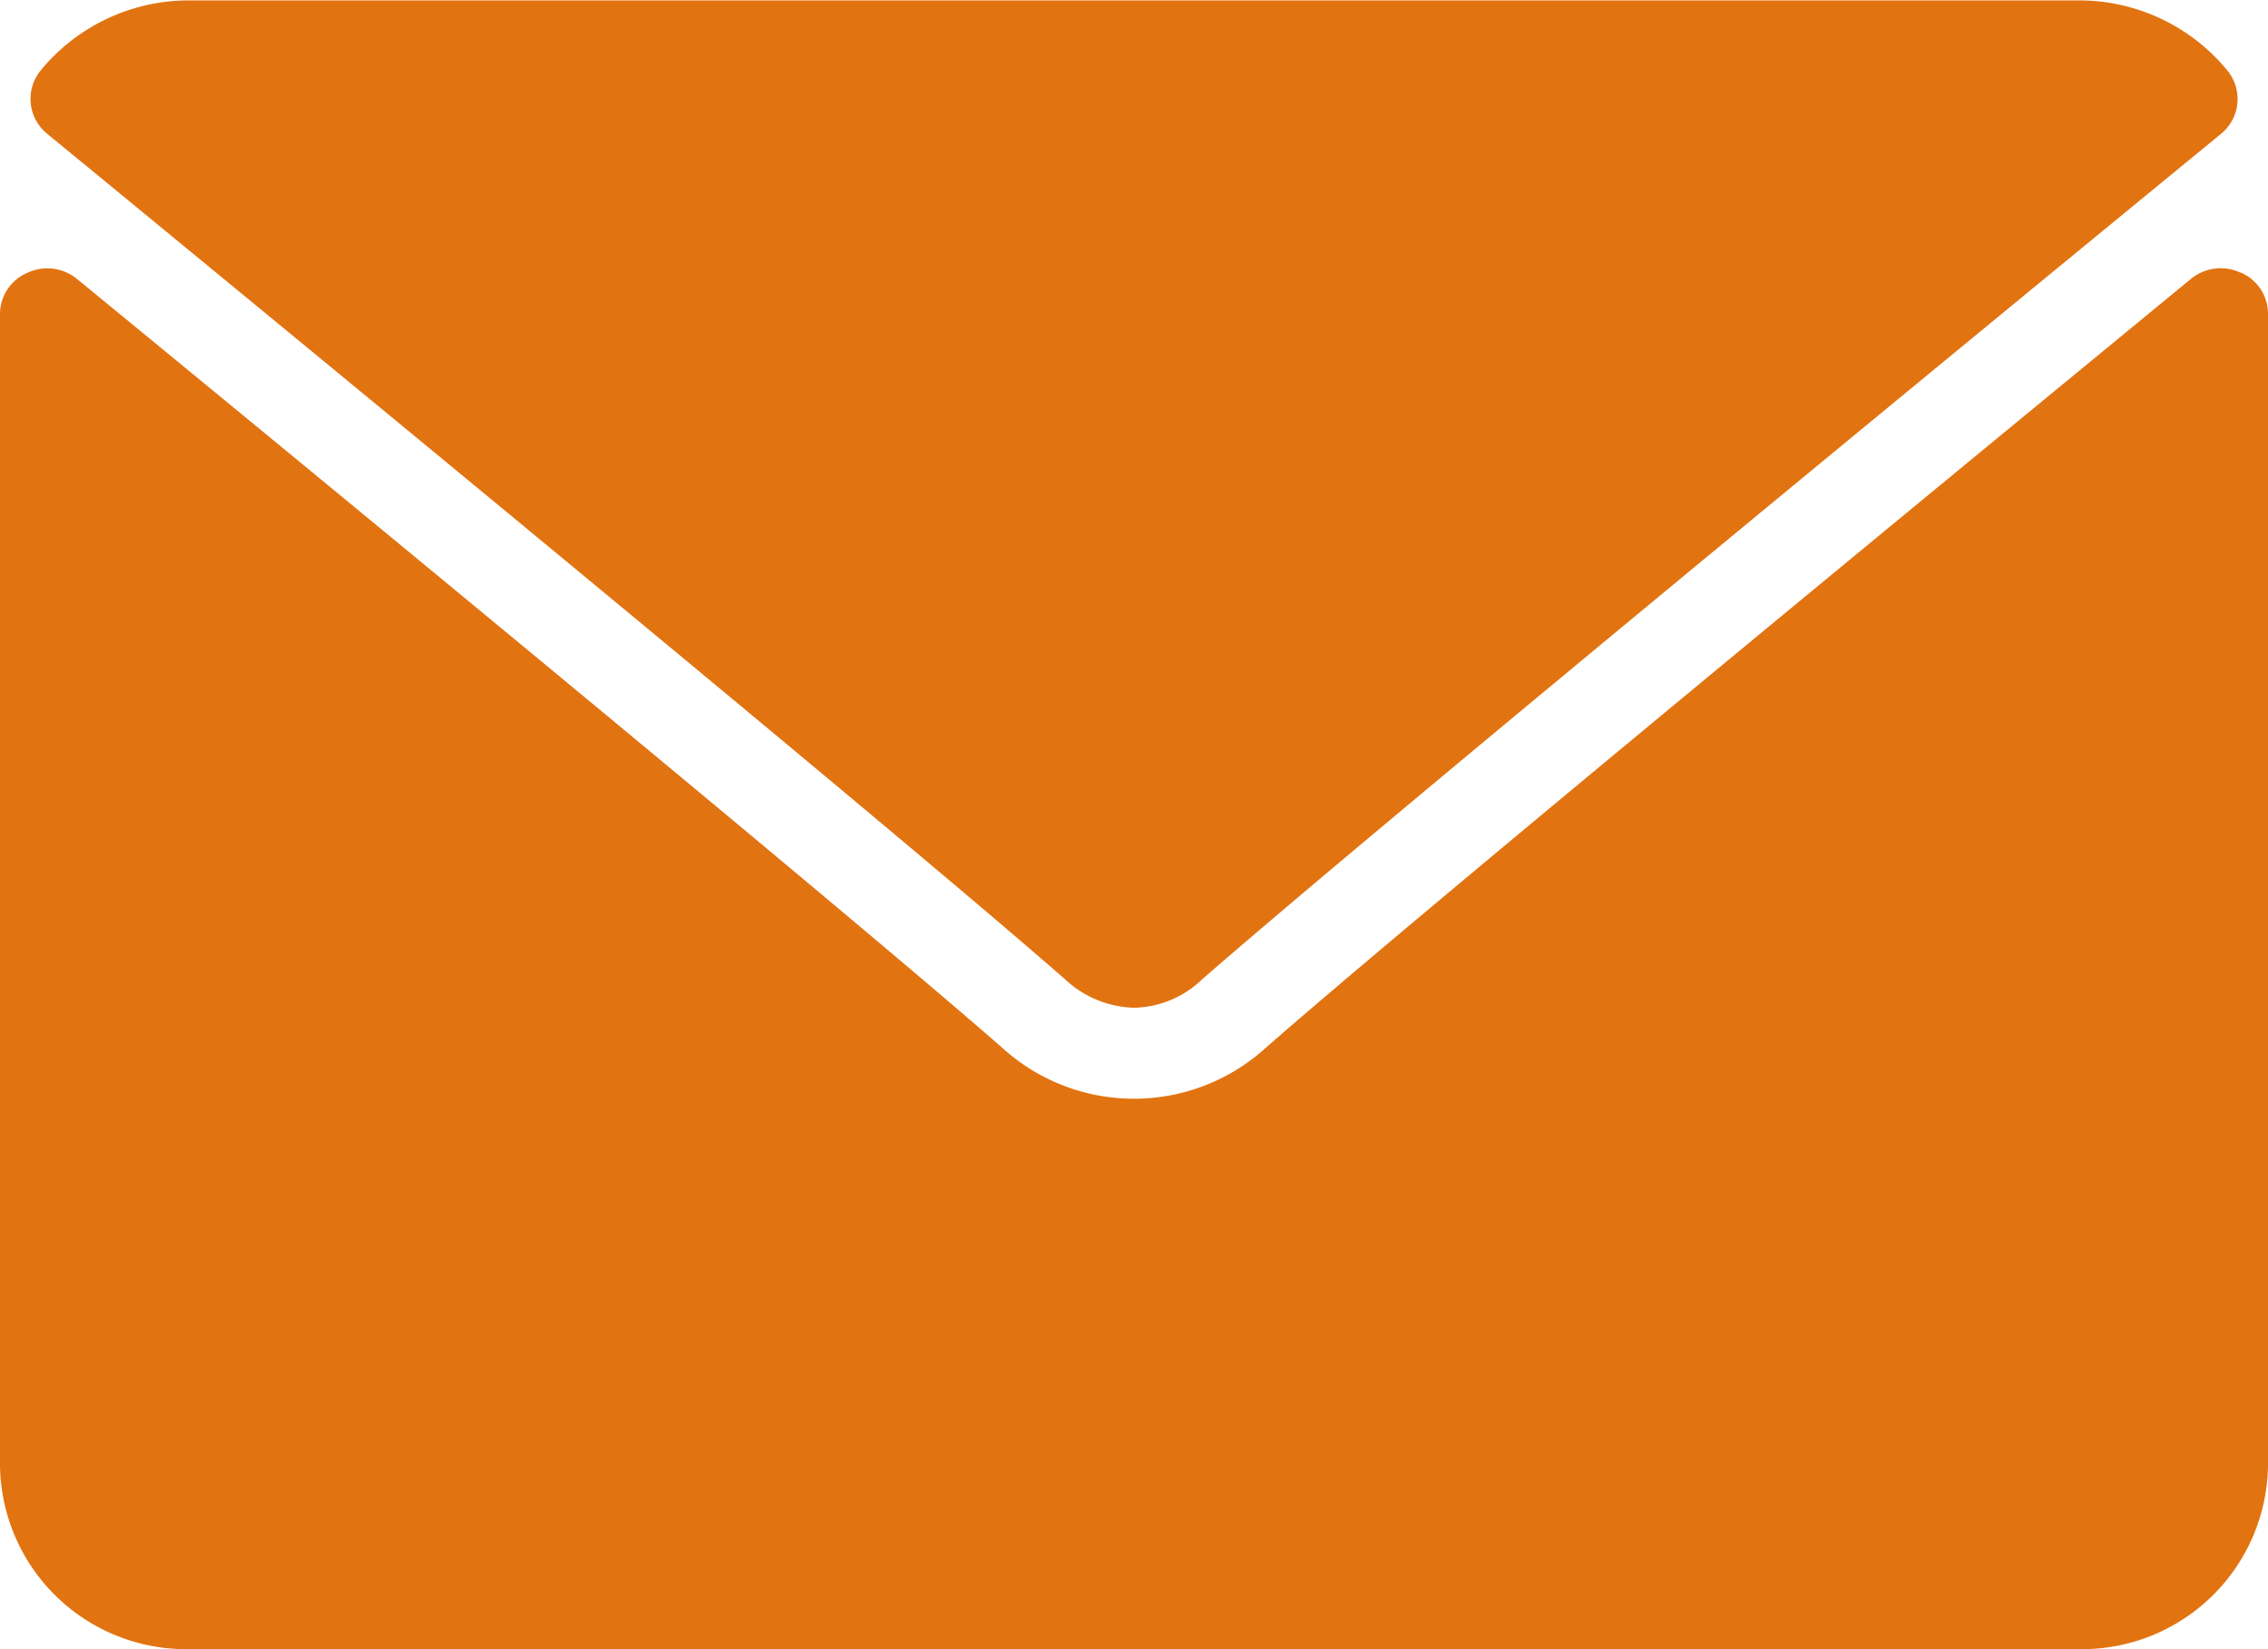 <svg xmlns="http://www.w3.org/2000/svg" width="22" height="16" viewBox="0 0 22 16">
<defs>
    <style>
      .cls-1 {
        fill: #e27311;
        fill-rule: evenodd;
      }
    </style>
  </defs>
  <path class="cls-1" d="M1017.46,27.3c3.02,2.48,8.32,6.842,9.87,8.2a1.018,1.018,0,0,0,.67.277,0.977,0.977,0,0,0,.66-0.275c1.56-1.362,6.86-5.724,9.88-8.2a0.436,0.436,0,0,0,.07-0.613,1.859,1.859,0,0,0-1.44-.685h-18.34a1.859,1.859,0,0,0-1.44.685A0.436,0.436,0,0,0,1017.46,27.3Zm21.27,1.344a0.452,0.452,0,0,0-.48.064c-3.35,2.753-7.63,6.281-8.97,7.456a1.9,1.9,0,0,1-2.56,0c-1.43-1.252-6.23-5.208-8.97-7.455a0.453,0.453,0,0,0-.48-0.064,0.435,0.435,0,0,0-.27.4V40.222A1.806,1.806,0,0,0,1018.83,42h18.34a1.806,1.806,0,0,0,1.83-1.778V29.045A0.435,0.435,0,0,0,1038.73,28.642Z" transform="translate(-1017 -26)"/>
</svg>
